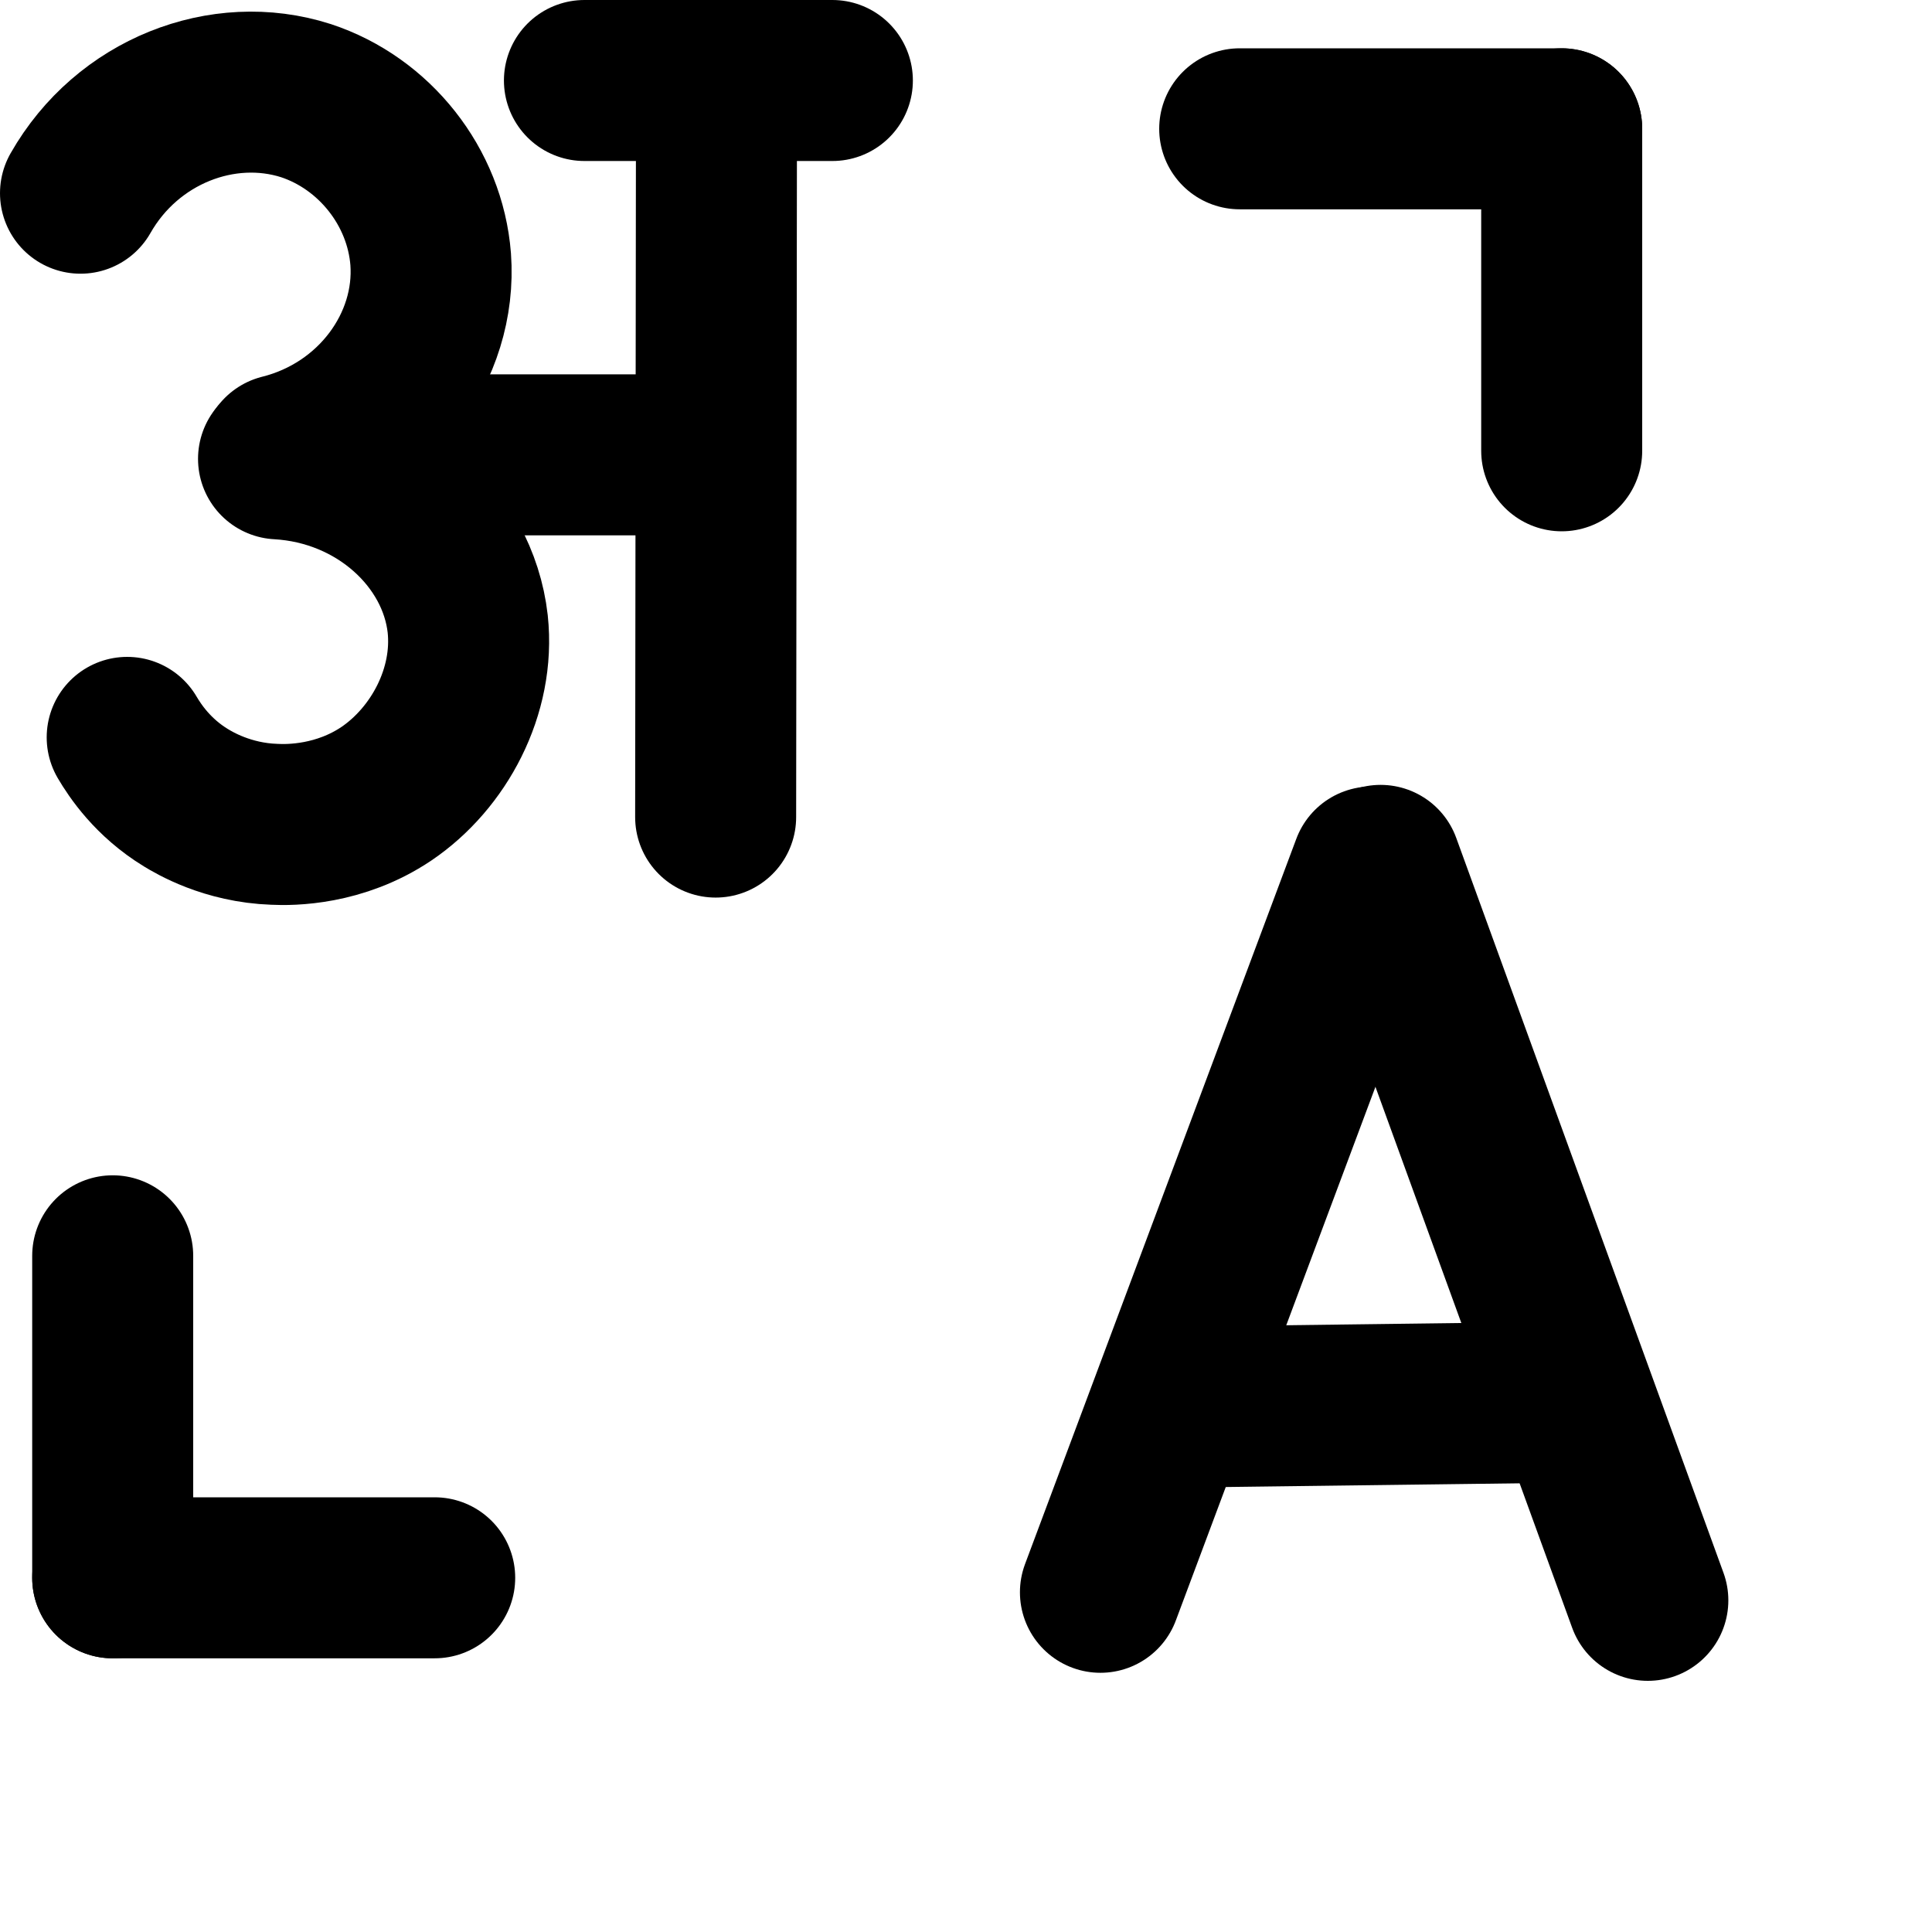 <svg viewBox="0 0 24 24" fill="none" xmlns="http://www.w3.org/2000/svg">
    <defs>
        <style>
            .stroke {
                stroke: #000;
            }
        </style>
    </defs>
    <path d="M1.4 15.6V19.6" class="stroke" stroke-width="2" stroke-linecap="round" stroke-linejoin="round" />
    <path d="M5.4 19.6H1.4" class="stroke" stroke-width="2" stroke-linecap="round" stroke-linejoin="round" />
    <path d="M19.4 5.6V1.6" class="stroke" stroke-width="2" stroke-linecap="round" stroke-linejoin="round" />
    <path d="M15.4 1.6H19.4" class="stroke" stroke-width="2" stroke-linecap="round" stroke-linejoin="round" />
    <path d="M7.26 1H10.34" class="stroke" stroke-width="2" stroke-miterlimit="10" stroke-linecap="round" />
    <path
        d="M8.9 1.64L8.89 10.15"
        class="stroke"
        stroke-width="2"
        stroke-miterlimit="10"
        stroke-linecap="round"
    />
    <path d="M4.53 5.65H8.2" class="stroke" stroke-width="2" stroke-miterlimit="10" stroke-linecap="round" />
    <path
        d="M1 2.4C1.58 1.38 2.77 0.92 3.8 1.25C4.65 1.53 5.28 2.32 5.35 3.22C5.43 4.31 4.66 5.36 3.5 5.65"
        class="stroke"
        stroke-width="2"
        stroke-miterlimit="10"
        stroke-linecap="round"
    />
    <path
        d="M3.46 5.7C4.71 5.77 5.69 6.68 5.81 7.75C5.9 8.59 5.45 9.42 4.8 9.86C4.22 10.25 3.61 10.25 3.41 10.24C2.82 10.22 2.41 9.97 2.31 9.91C1.9 9.66 1.68 9.33 1.58 9.16"
        class="stroke"
        stroke-width="2"
        stroke-miterlimit="10"
        stroke-linecap="round"
    />
    <path d="M17.15 10.75L20.47 19.88" class="stroke" stroke-width="2" stroke-miterlimit="10" stroke-linecap="round" />
    <path d="M17.04 10.77L13.67 19.78" class="stroke" stroke-width="2" stroke-miterlimit="10" stroke-linecap="round" />
    <path d="M14.61 17.48L19.35 17.42" class="stroke" stroke-width="2" stroke-miterlimit="10" stroke-linecap="round" />
</svg>
